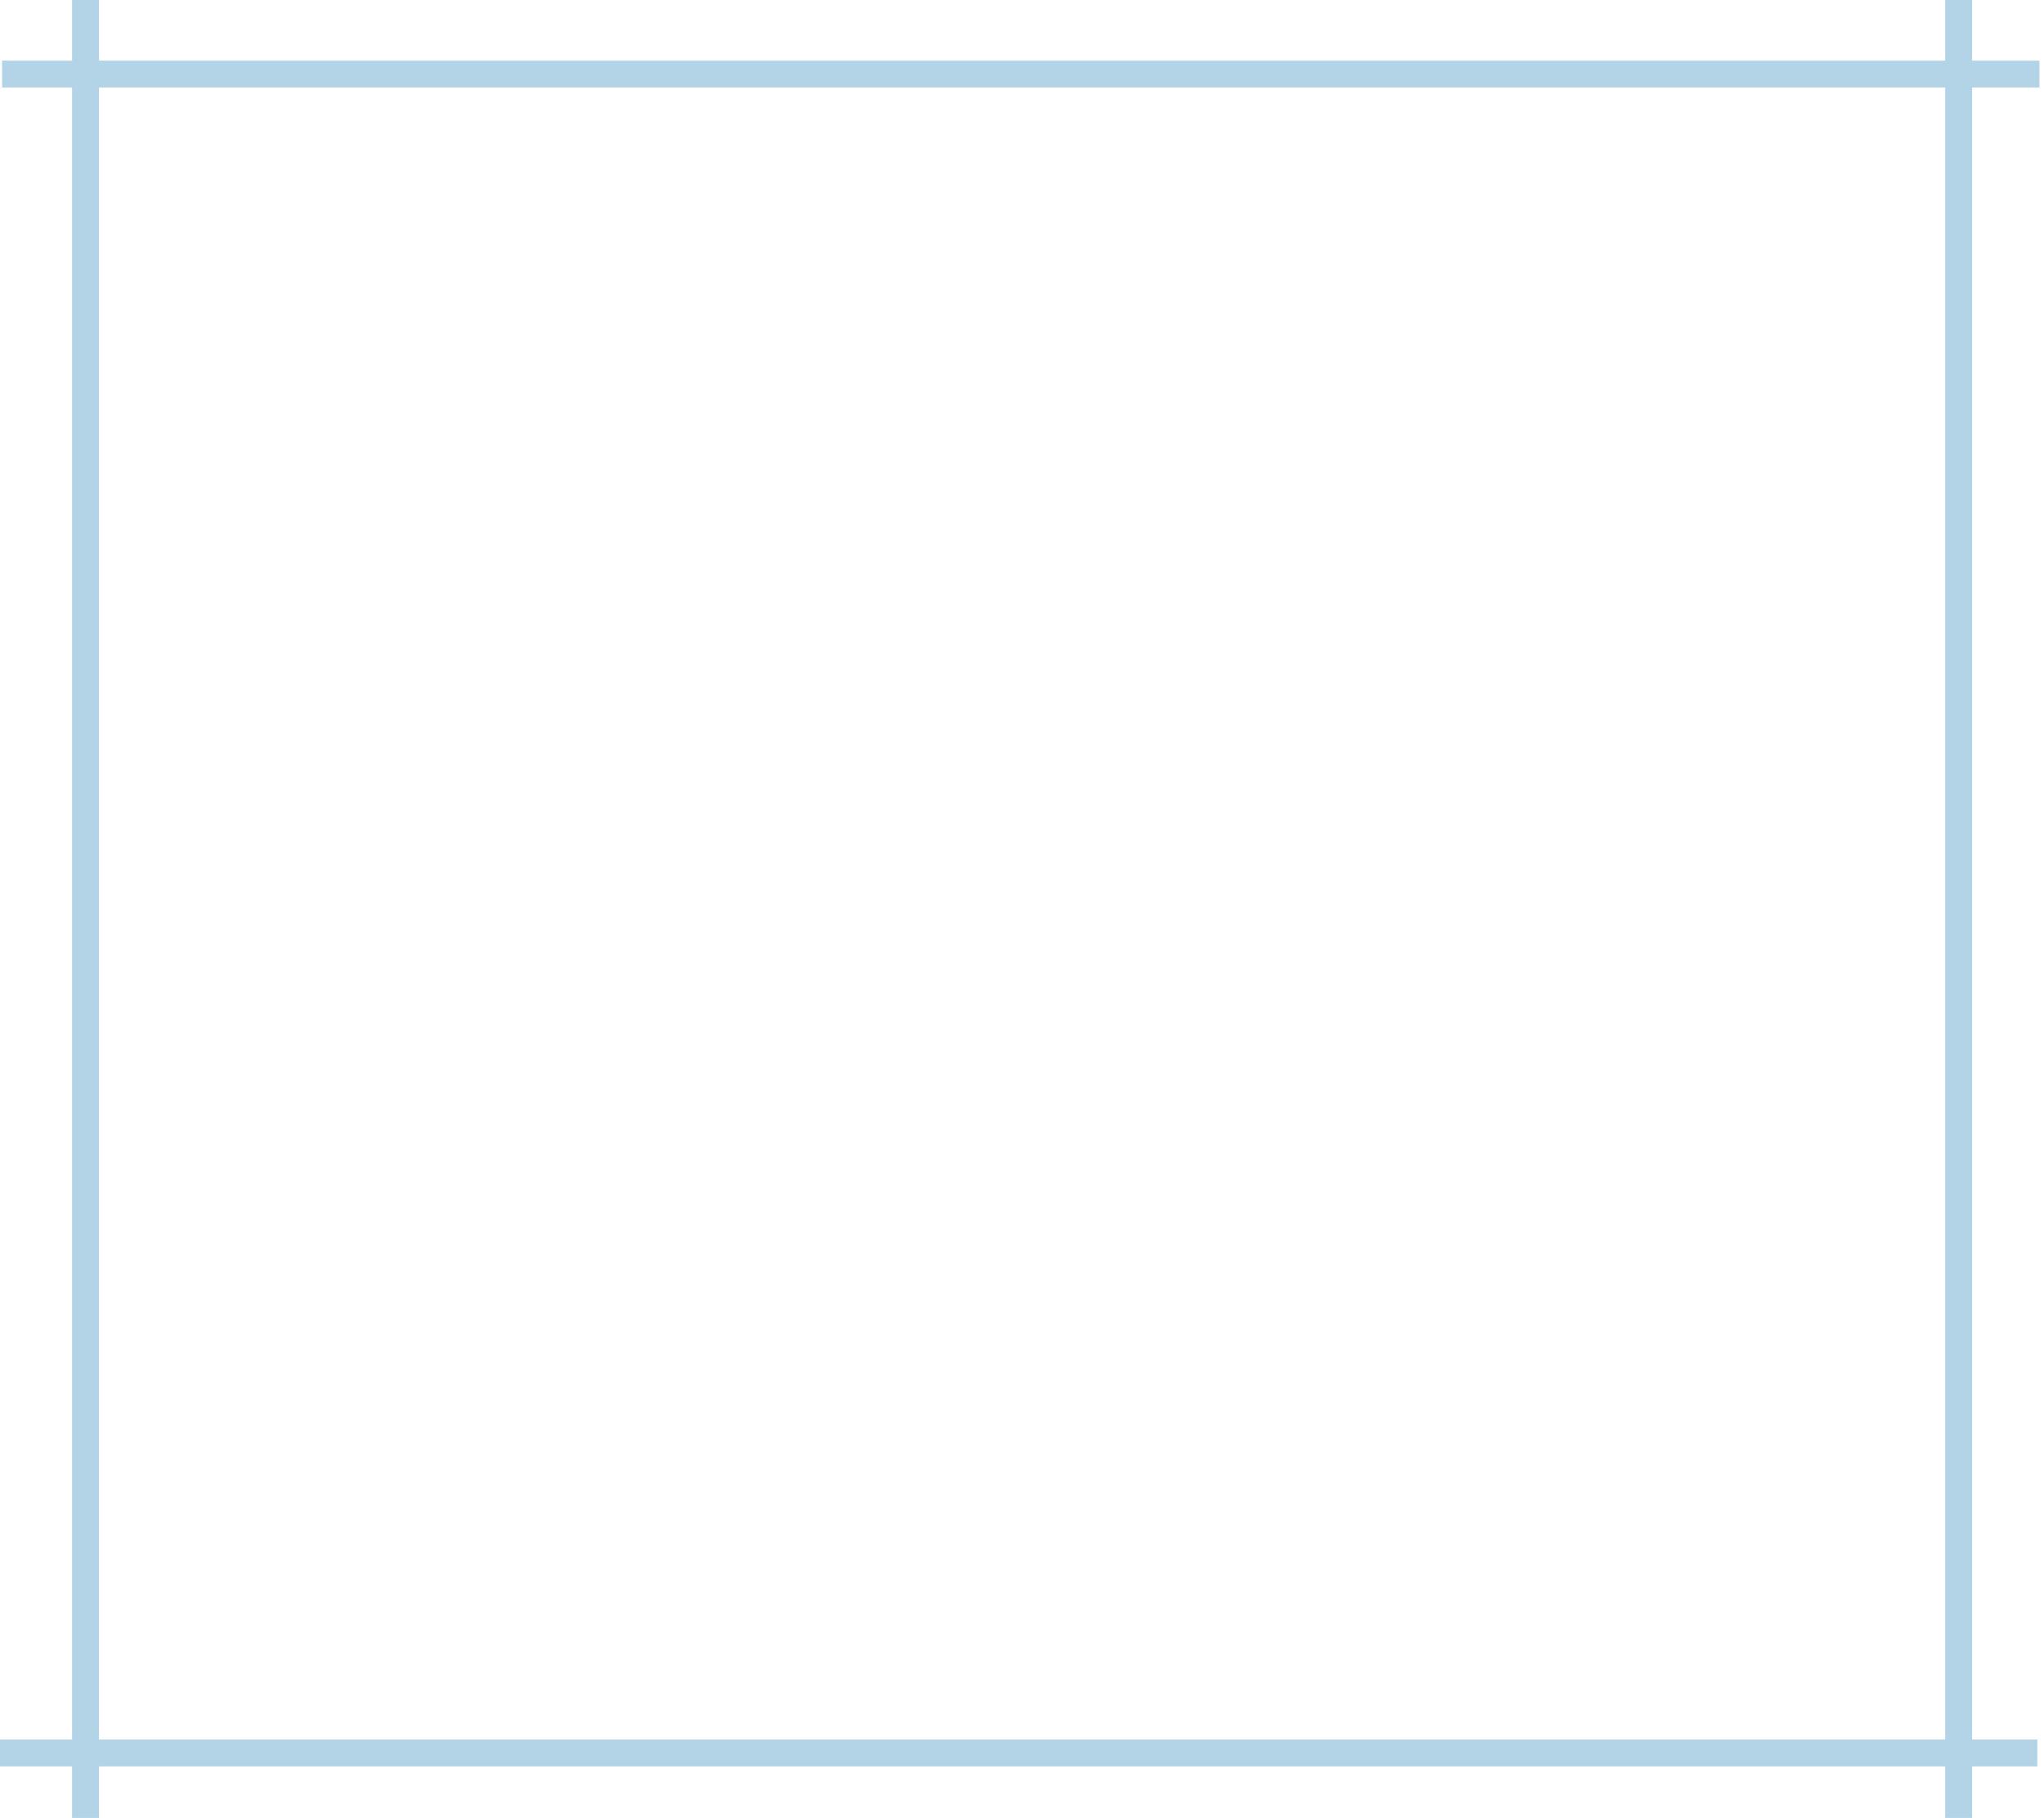 <svg width="397" height="353" viewBox="0 0 397 353" fill="none" xmlns="http://www.w3.org/2000/svg">
<line x1="16.615" x2="16.615" y2="353" stroke="#B3D4E7" stroke-width="5.23"/>
<line x1="380.424" x2="380.424" y2="353" stroke="#B3D4E7" stroke-width="5.23"/>
<line x1="0.404" y1="14.385" x2="396.112" y2="14.385" stroke="#B3D4E7" stroke-width="5.23"/>
<line y1="340.385" x2="395.709" y2="340.385" stroke="#B3D4E7" stroke-width="5.23"/>
</svg>

